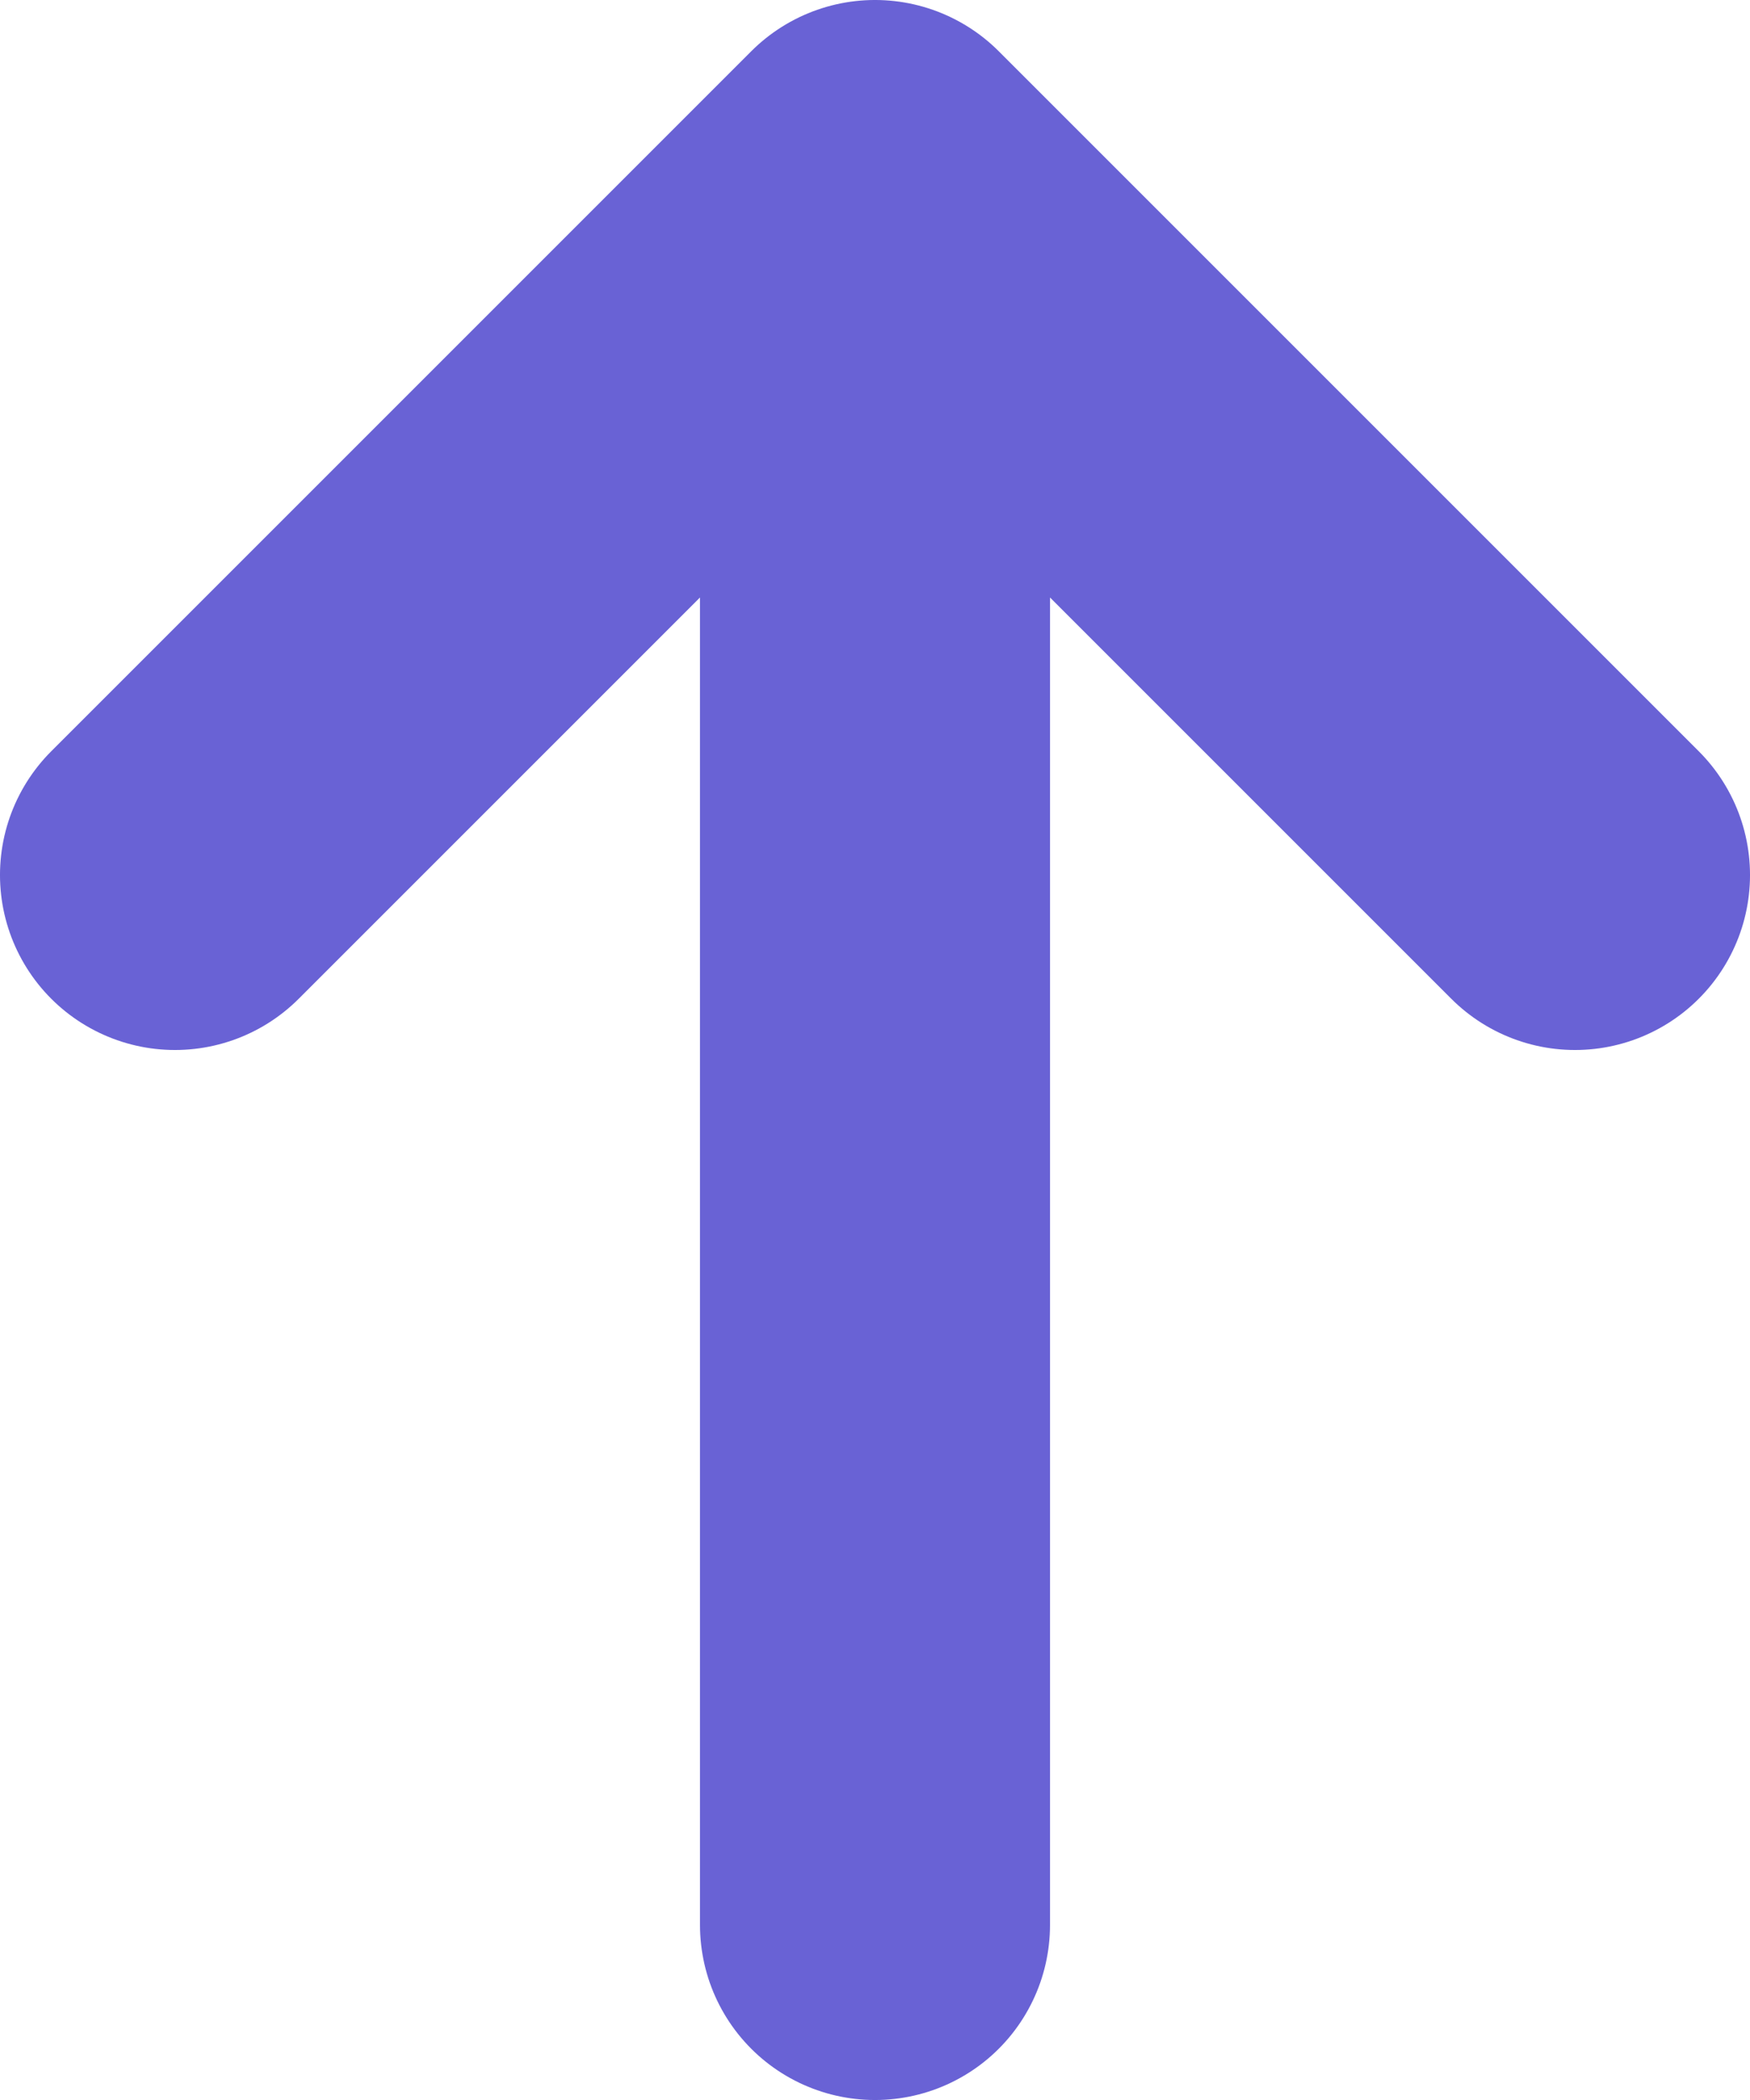 <?xml version="1.0" encoding="UTF-8" standalone="no"?>
<!-- Created with Inkscape (http://www.inkscape.org/) -->

<svg
   width="88.194mm"
   height="105.833mm"
   viewBox="0 0 88.194 105.833"
   version="1.1"
   id="svg68348"
   xml:space="preserve"
   inkscape:export-filename="Ава.png"
   inkscape:export-xdpi="500"
   inkscape:export-ydpi="500"
   sodipodi:docname="Ава.svg"
   xmlns:inkscape="http://www.inkscape.org/namespaces/inkscape"
   xmlns:sodipodi="http://sodipodi.sourceforge.net/DTD/sodipodi-0.dtd"
   xmlns="http://www.w3.org/2000/svg"
   xmlns:svg="http://www.w3.org/2000/svg"><sodipodi:namedview
     id="namedview68350"
     pagecolor="#ffffff"
     bordercolor="#000000"
     borderopacity="0.25"
     inkscape:showpageshadow="2"
     inkscape:pageopacity="0.0"
     inkscape:pagecheckerboard="0"
     inkscape:deskcolor="#d1d1d1"
     inkscape:document-units="mm"
     showgrid="false" /><defs
     id="defs68345"><linearGradient
       id="linearGradient6508"
       inkscape:swatch="solid"><stop
         style="stop-color:#ffffff;stop-opacity:1;"
         offset="0"
         id="stop6506" /></linearGradient><style
       id="style2434">.cls-1,.cls-2{fill:none;stroke:#000000;stroke-linecap:round;stroke-linejoin:round;stroke-width:1.5px;}.cls-2{fill-rule:evenodd;}</style></defs><style
     type="text/css"
     id="style2576">
	.st0{fill:#000000;}
</style><path
     id="Vector"
     d="M 44.097,97.014 V 8.819 m 0,0 L 8.819,44.097 M 44.097,8.819 79.375,44.097"
     stroke="#000000"
     stroke-width="17.639"
     stroke-linecap="round"
     stroke-linejoin="round"
     style="fill:none;fill-opacity:1;stroke:#6962d5;stroke-opacity:1" /></svg>
